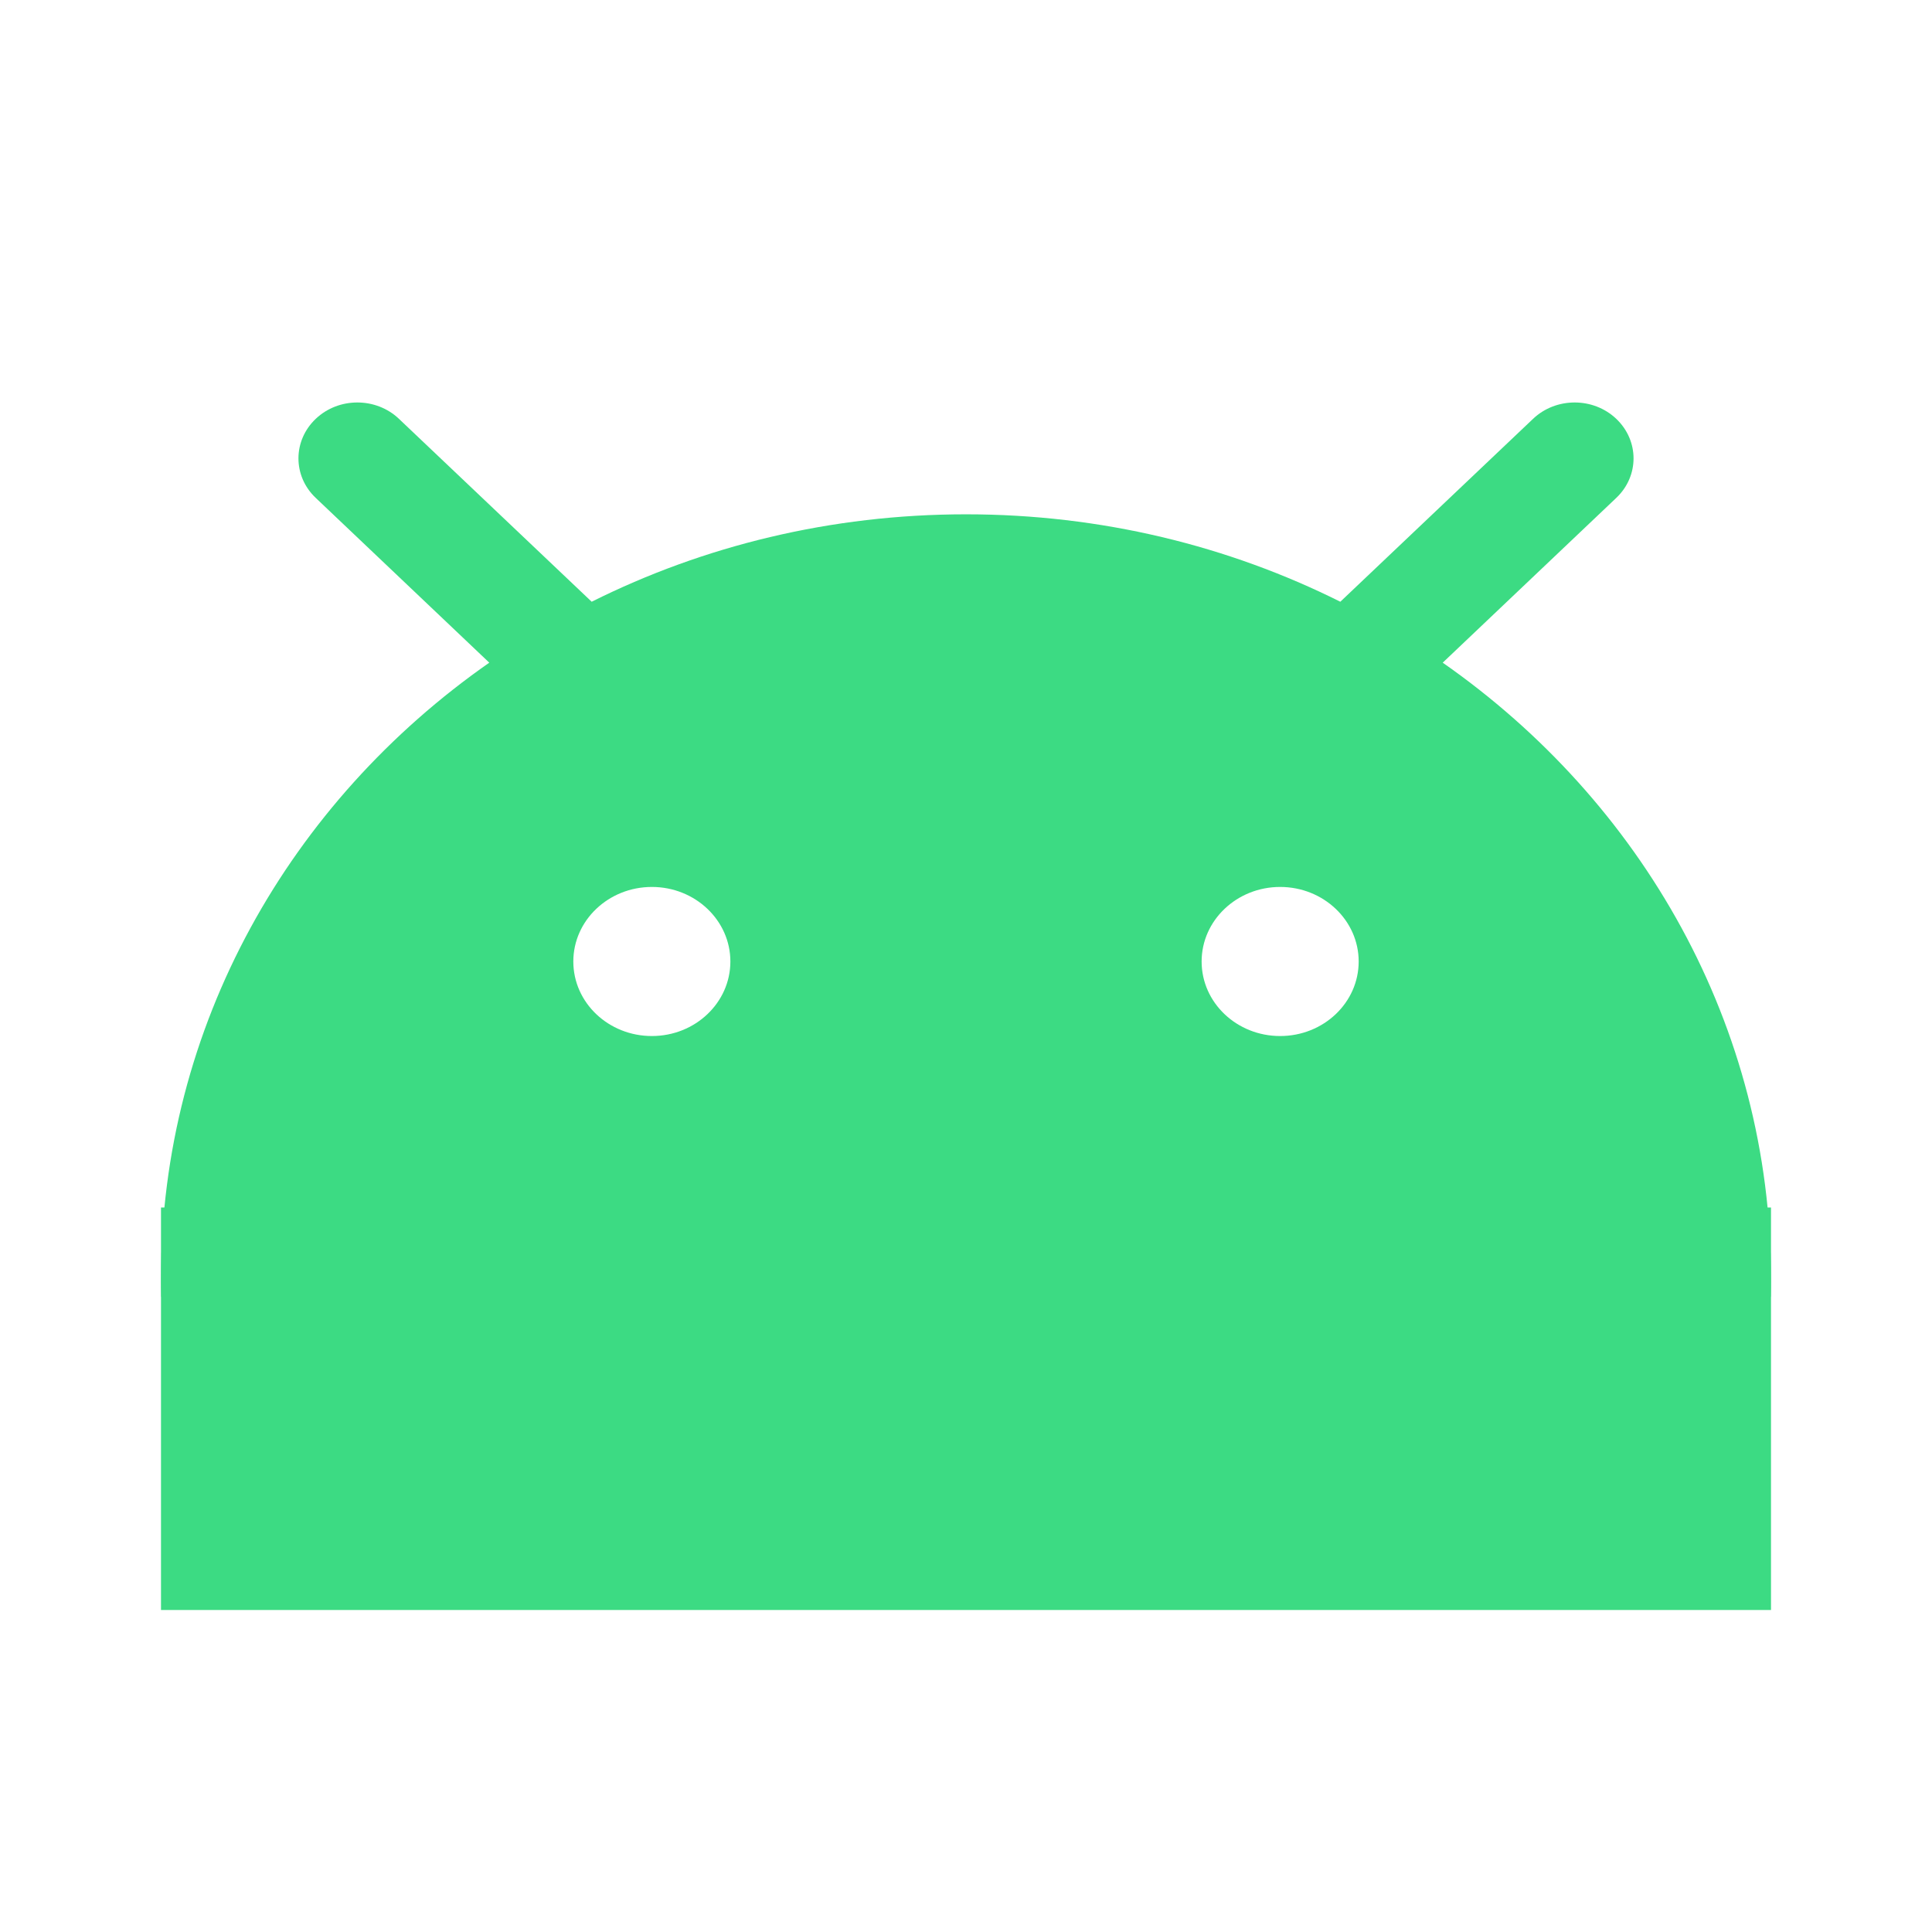 <svg width="24" height="24" viewBox="0 0 24 24" fill="none" xmlns="http://www.w3.org/2000/svg">
<rect x="2" y="15" width="20" height="5" fill="#3CDB83"/>
<path fill-rule="evenodd" clip-rule="evenodd" d="M3.922 5.203C4.207 4.932 4.671 4.932 4.956 5.203L7.35 7.475C8.739 6.781 10.321 6.389 12 6.389C13.679 6.389 15.261 6.781 16.65 7.475L19.044 5.203C19.329 4.932 19.793 4.932 20.078 5.203C20.364 5.475 20.364 5.914 20.078 6.185L17.922 8.232C20.395 9.959 22 12.742 22 15.88C22 15.957 21.999 16.034 21.997 16.111H2.003C2.001 16.034 2 15.957 2 15.88C2 12.742 3.605 9.959 6.078 8.232L3.922 6.185C3.636 5.914 3.636 5.475 3.922 5.203ZM8.098 12.87C8.636 12.87 9.073 12.456 9.073 11.944C9.073 11.433 8.636 11.018 8.098 11.018C7.559 11.018 7.122 11.433 7.122 11.944C7.122 12.456 7.559 12.87 8.098 12.87ZM16.878 11.944C16.878 12.456 16.441 12.87 15.902 12.87C15.364 12.87 14.927 12.456 14.927 11.944C14.927 11.433 15.364 11.018 15.902 11.018C16.441 11.018 16.878 11.433 16.878 11.944Z" fill="#3CDB83"/>
</svg>
